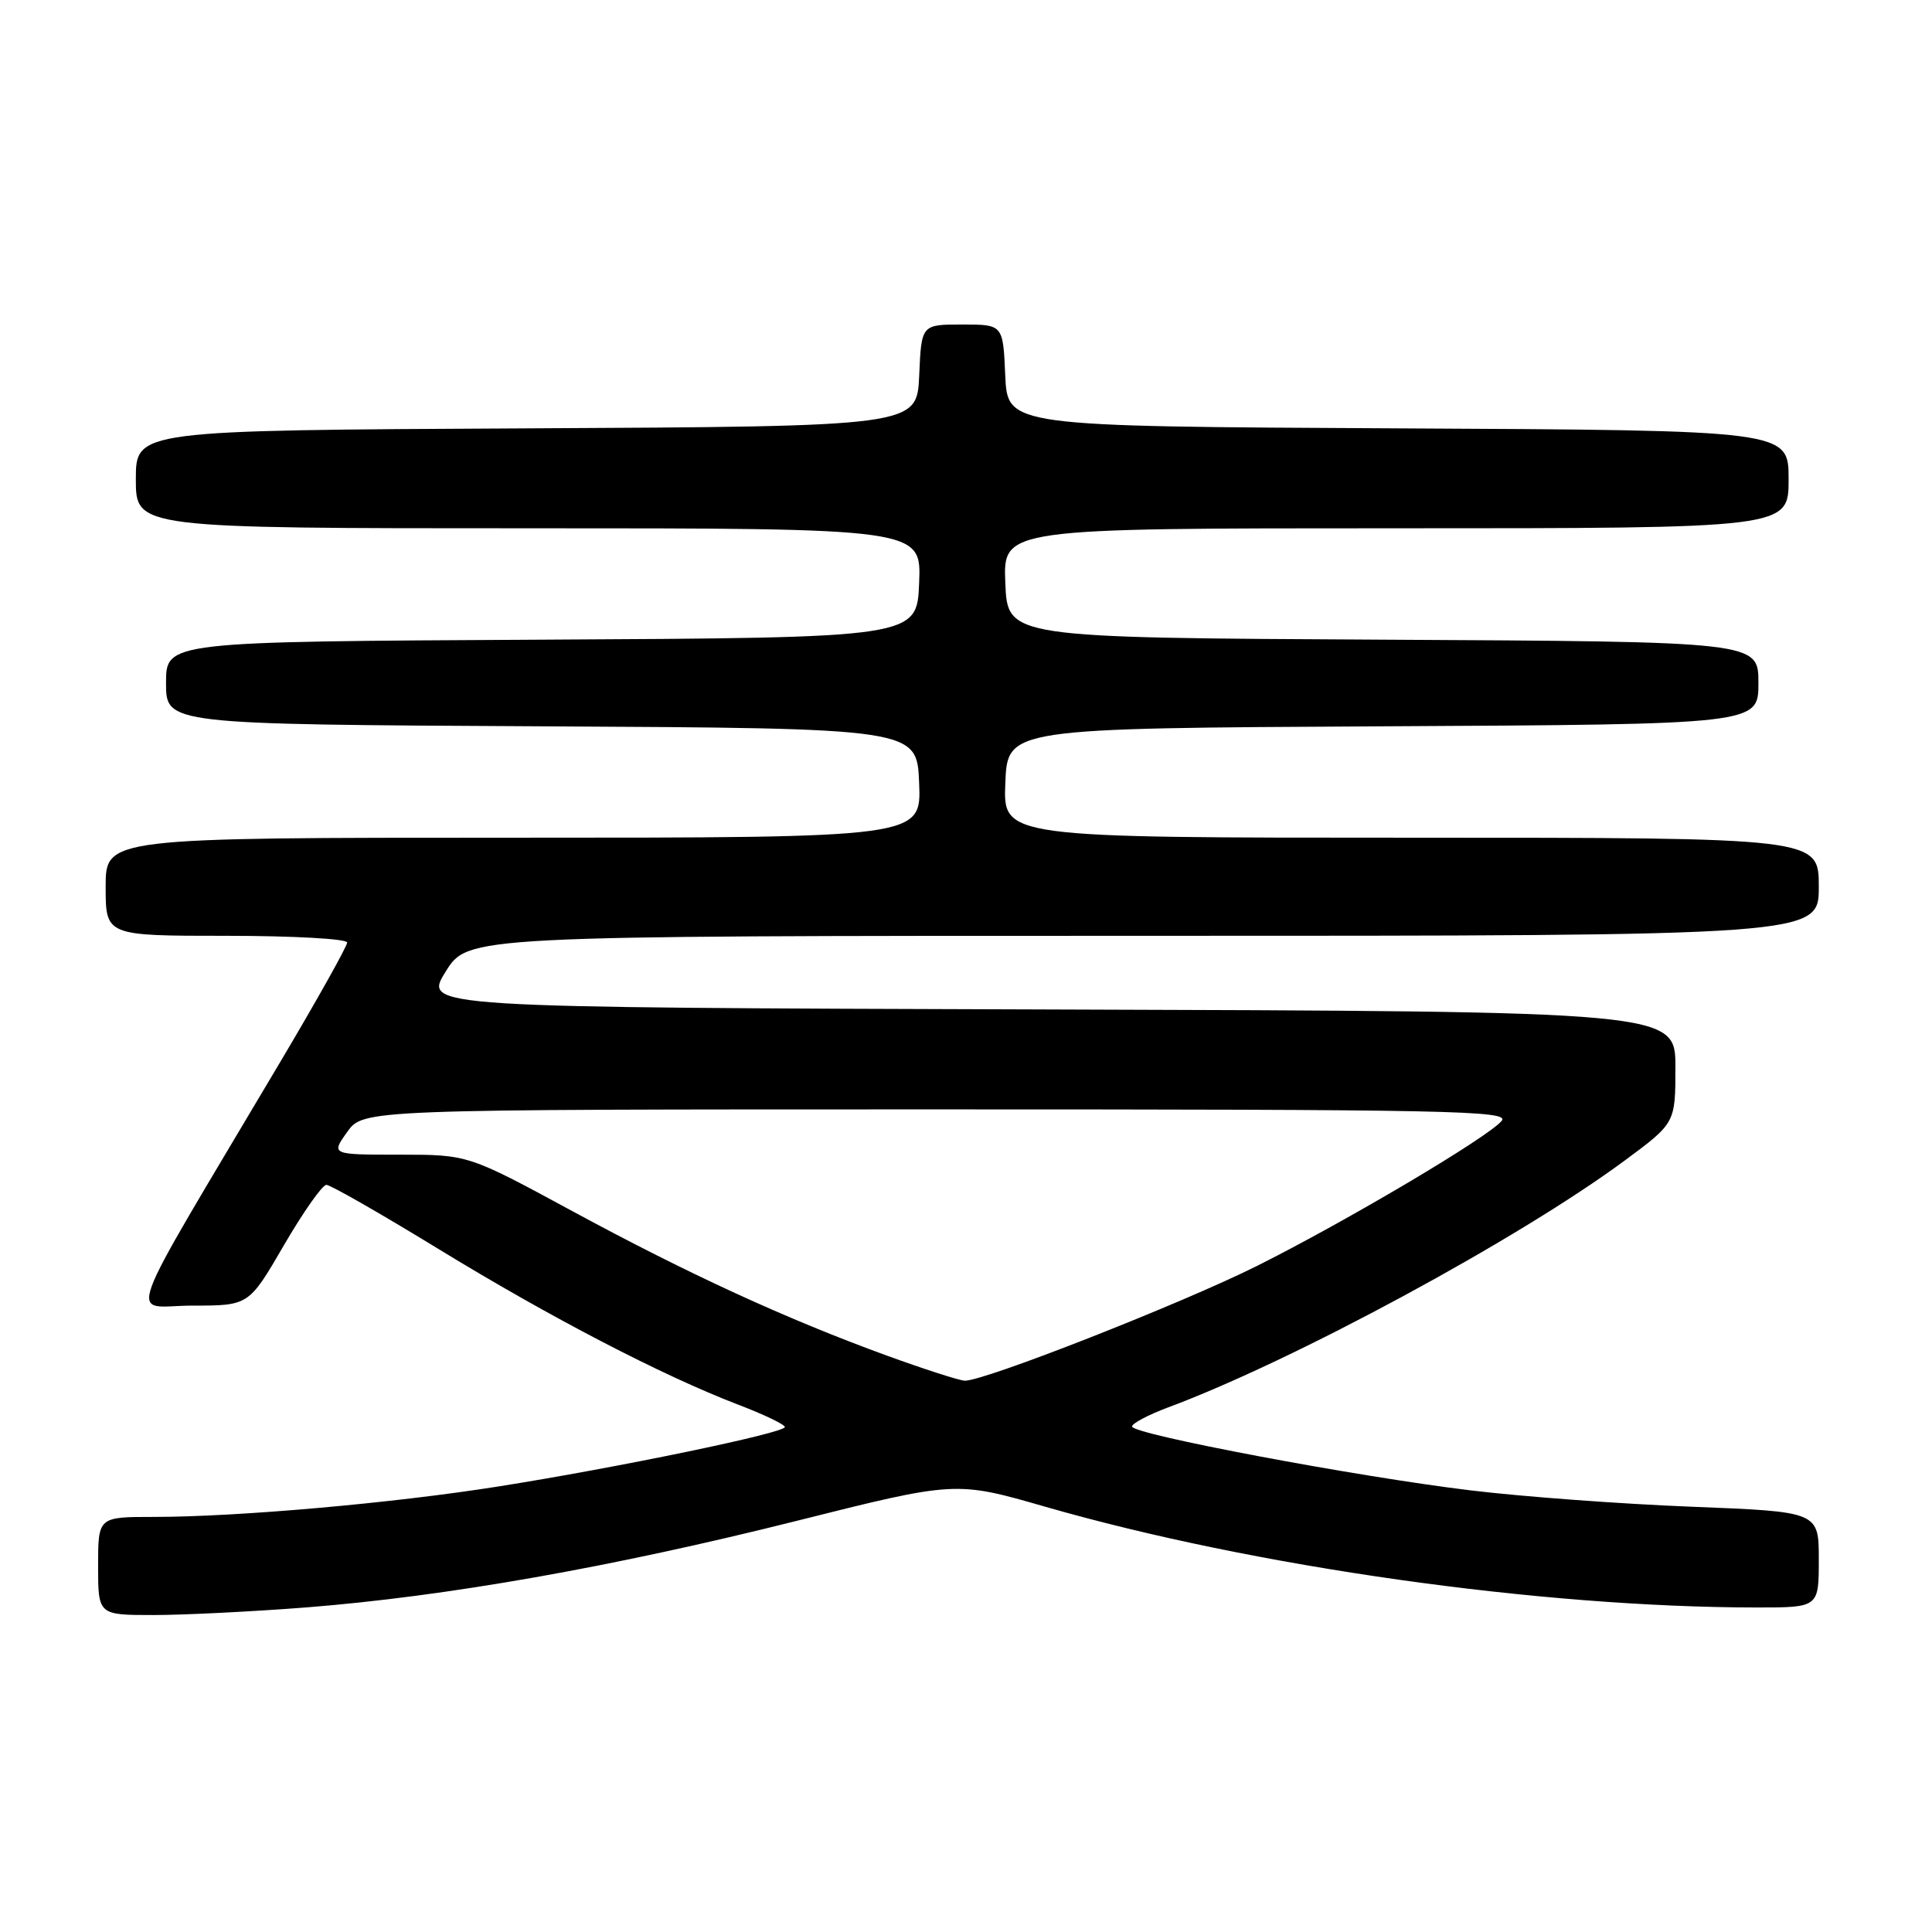 <?xml version="1.0" encoding="UTF-8" standalone="no"?>
<!DOCTYPE svg PUBLIC "-//W3C//DTD SVG 1.1//EN" "http://www.w3.org/Graphics/SVG/1.1/DTD/svg11.dtd" >
<svg xmlns="http://www.w3.org/2000/svg" xmlns:xlink="http://www.w3.org/1999/xlink" version="1.1" viewBox="0 0 256 256">
 <g >
 <path fill="currentColor"
d=" M 40.60 212.99 C 59.14 211.53 81.07 207.66 105.41 201.56 C 126.63 196.23 126.63 196.23 138.54 199.66 C 166.26 207.63 204.09 212.98 232.75 213.00 C 241.00 213.00 241.00 213.00 241.00 206.66 C 241.00 200.31 241.00 200.31 224.18 199.65 C 214.93 199.29 201.77 198.32 194.93 197.49 C 179.79 195.67 150.00 190.05 150.00 189.02 C 150.00 188.61 152.14 187.48 154.75 186.50 C 171.33 180.34 201.20 164.19 215.25 153.80 C 222.00 148.81 222.00 148.81 222.00 141.41 C 222.00 134.01 222.00 134.01 139.05 133.76 C 56.09 133.50 56.09 133.50 59.05 128.75 C 62.00 124.00 62.00 124.00 151.50 124.00 C 241.00 124.00 241.00 124.00 241.00 117.50 C 241.00 111.00 241.00 111.00 186.96 111.00 C 132.91 111.00 132.91 111.00 133.21 103.75 C 133.50 96.50 133.50 96.50 183.25 96.24 C 233.00 95.98 233.00 95.98 233.00 90.50 C 233.00 85.02 233.00 85.02 183.25 84.76 C 133.50 84.50 133.50 84.50 133.21 77.25 C 132.91 70.00 132.91 70.00 184.96 70.00 C 237.00 70.00 237.00 70.00 237.00 63.51 C 237.00 57.02 237.00 57.02 185.25 56.76 C 133.50 56.50 133.50 56.50 133.20 49.75 C 132.91 43.00 132.91 43.00 127.50 43.00 C 122.09 43.00 122.09 43.00 121.80 49.75 C 121.50 56.50 121.50 56.50 69.75 56.76 C 18.00 57.02 18.00 57.02 18.00 63.51 C 18.00 70.00 18.00 70.00 70.04 70.00 C 122.09 70.00 122.09 70.00 121.79 77.25 C 121.50 84.50 121.50 84.50 71.75 84.76 C 22.00 85.02 22.00 85.02 22.00 90.50 C 22.00 95.98 22.00 95.98 71.75 96.24 C 121.50 96.50 121.50 96.50 121.79 103.75 C 122.09 111.00 122.09 111.00 68.04 111.00 C 14.00 111.00 14.00 111.00 14.00 117.50 C 14.00 124.00 14.00 124.00 30.00 124.00 C 38.80 124.00 46.00 124.40 46.00 124.89 C 46.00 125.38 42.03 132.47 37.18 140.64 C 15.64 176.95 17.07 173.00 25.50 173.00 C 32.97 173.00 32.97 173.00 37.62 165.00 C 40.18 160.60 42.71 157.00 43.25 157.00 C 43.78 157.00 50.44 160.81 58.04 165.46 C 72.91 174.56 87.74 182.26 97.75 186.10 C 101.19 187.41 104.00 188.76 104.00 189.09 C 104.00 189.87 81.88 194.46 66.00 196.97 C 51.99 199.19 31.45 201.00 20.35 201.00 C 13.00 201.00 13.00 201.00 13.00 207.50 C 13.00 214.00 13.00 214.00 20.35 214.00 C 24.40 214.00 33.51 213.54 40.60 212.99 Z  M 117.50 179.62 C 104.16 174.76 91.23 168.82 75.80 160.46 C 62.03 153.00 62.03 153.00 52.95 153.00 C 43.86 153.00 43.86 153.00 46.00 150.00 C 48.14 147.00 48.14 147.00 124.19 147.00 C 192.12 147.00 200.11 147.16 198.98 148.52 C 197.19 150.69 178.29 161.88 166.50 167.77 C 156.46 172.78 130.32 183.04 127.83 182.95 C 127.10 182.92 122.45 181.42 117.50 179.62 Z "/>
</g>
</svg>